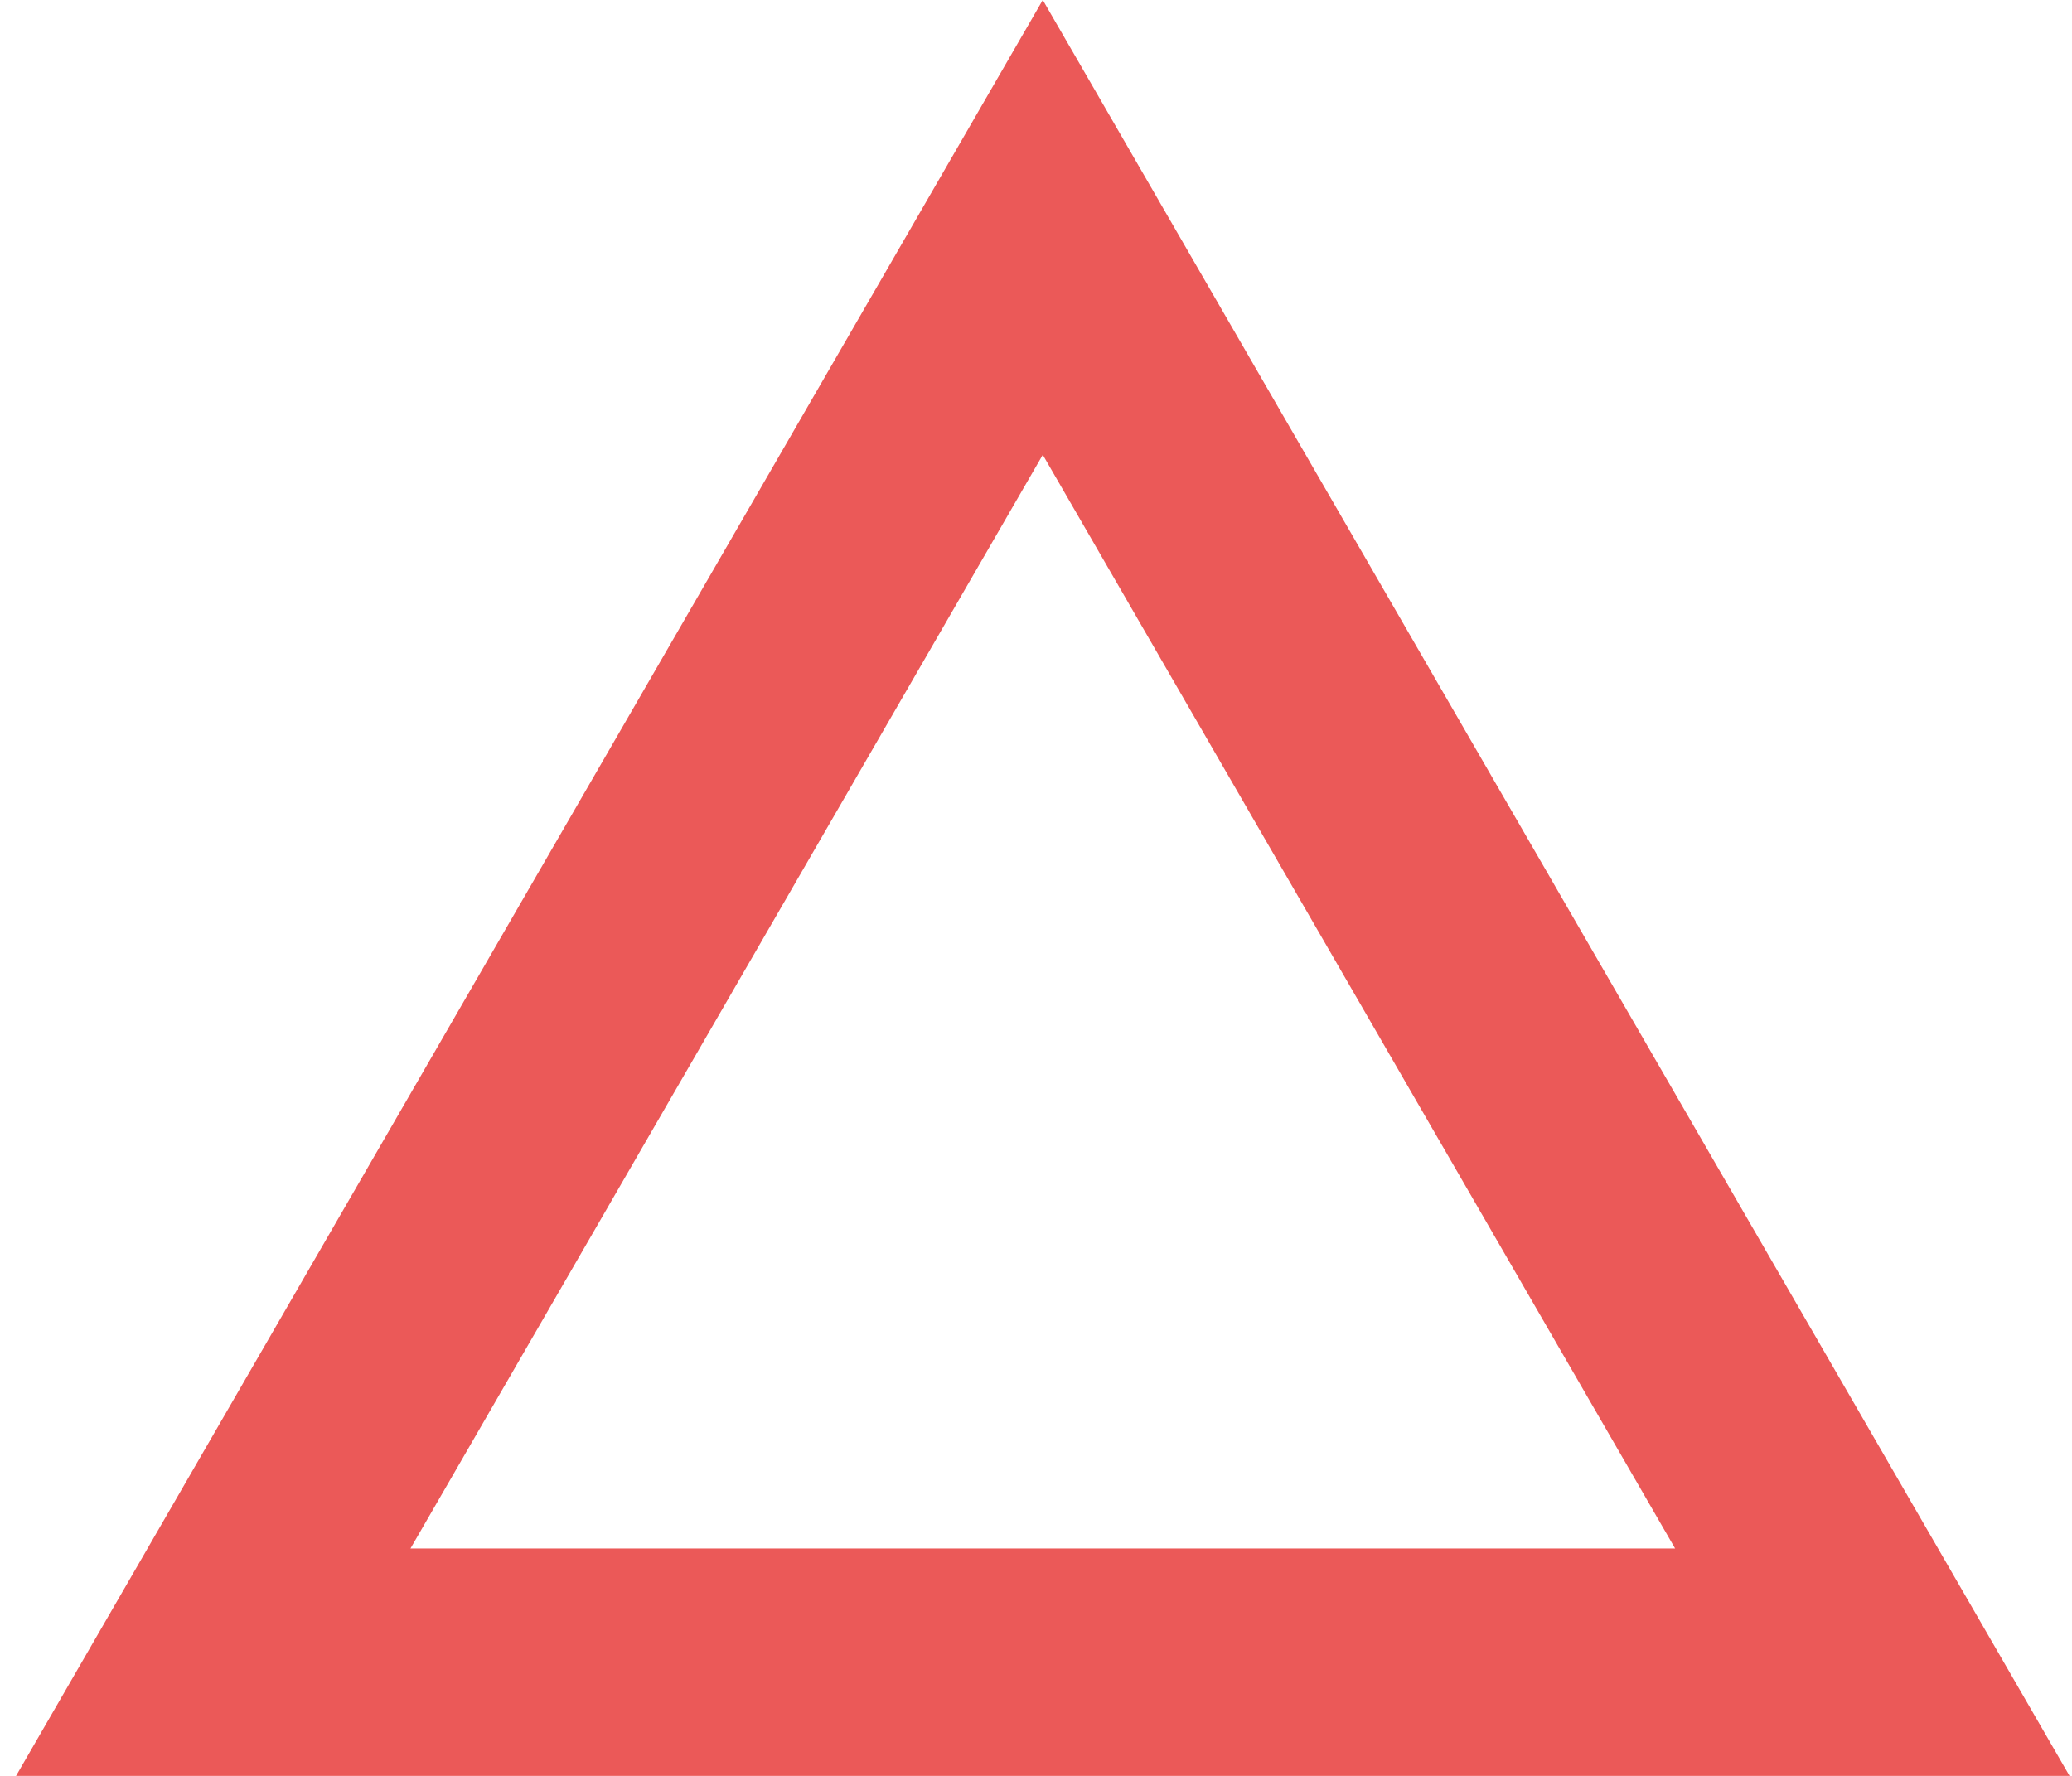 <svg width="112" height="96" viewBox="0 0 112 96" fill="none" xmlns="http://www.w3.org/2000/svg">
<path fill-rule="evenodd" clip-rule="evenodd" d="M56.367 4.85196e-06L111.867 96L0.867 96L56.367 4.85196e-06ZM56.367 24.586L90.547 83.707L22.188 83.707L56.367 24.586Z" fill="#EB5958"/>
</svg>
